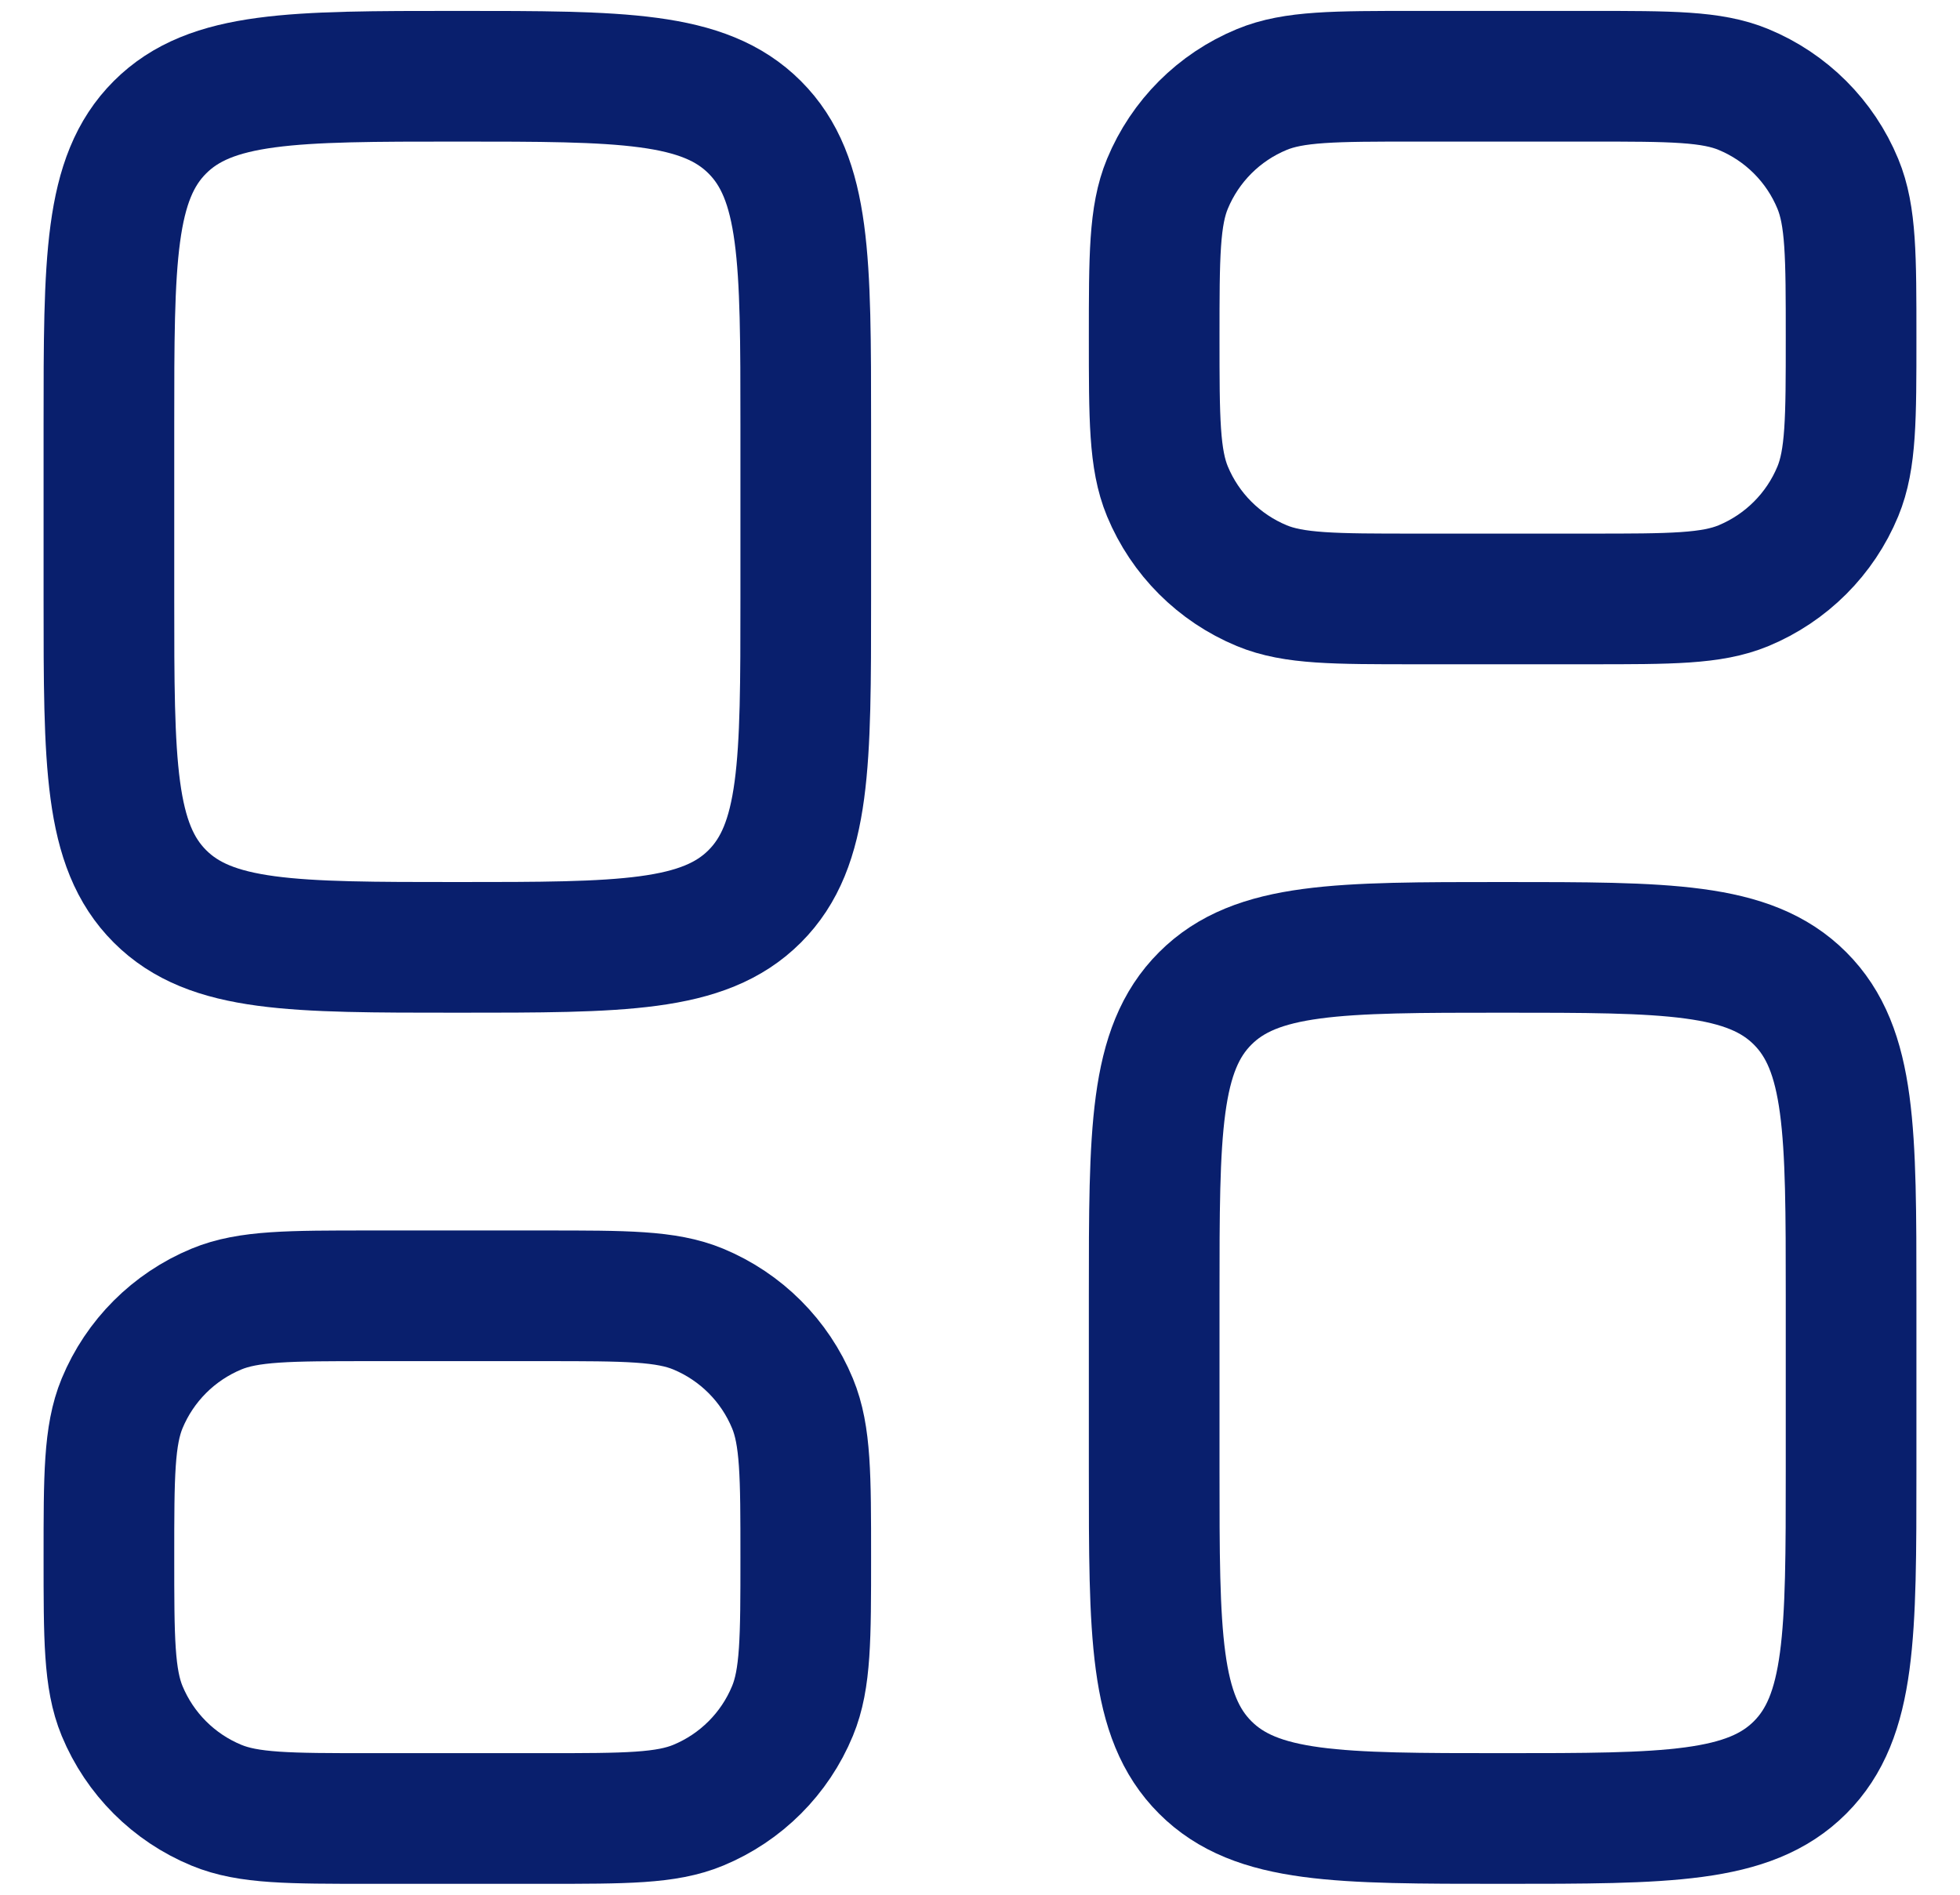 <svg width="30" height="29" viewBox="0 0 30 29" fill="none" xmlns="http://www.w3.org/2000/svg">
<path d="M1.667 6.5C1.667 3.986 1.667 2.729 2.448 1.948C3.229 1.167 4.486 1.167 7 1.167C9.514 1.167 10.771 1.167 11.552 1.948C12.333 2.729 12.333 3.986 12.333 6.5V9.167C12.333 11.681 12.333 12.938 11.552 13.719C10.771 14.5 9.514 14.5 7 14.5C4.486 14.5 3.229 14.5 2.448 13.719C1.667 12.938 1.667 11.681 1.667 9.167V6.5Z" stroke="#091F6D" stroke-width="2"/>
<path d="M1.667 23.833C1.667 22.591 1.667 21.97 1.869 21.48C2.14 20.826 2.659 20.307 3.313 20.036C3.803 19.833 4.424 19.833 5.667 19.833H8.333C9.576 19.833 10.197 19.833 10.687 20.036C11.34 20.307 11.86 20.826 12.13 21.48C12.333 21.97 12.333 22.591 12.333 23.833C12.333 25.076 12.333 25.697 12.13 26.187C11.86 26.841 11.34 27.36 10.687 27.63C10.197 27.833 9.576 27.833 8.333 27.833H5.667C4.424 27.833 3.803 27.833 3.313 27.63C2.659 27.36 2.14 26.841 1.869 26.187C1.667 25.697 1.667 25.076 1.667 23.833Z" stroke="#091F6D" stroke-width="2"/>
<path d="M17.666 19.833C17.666 17.319 17.666 16.062 18.448 15.281C19.229 14.5 20.486 14.5 23 14.5C25.514 14.5 26.771 14.5 27.552 15.281C28.333 16.062 28.333 17.319 28.333 19.833V22.5C28.333 25.014 28.333 26.271 27.552 27.052C26.771 27.833 25.514 27.833 23 27.833C20.486 27.833 19.229 27.833 18.448 27.052C17.666 26.271 17.666 25.014 17.666 22.5V19.833Z" stroke="#091F6D" stroke-width="2"/>
<path d="M17.666 5.167C17.666 3.924 17.666 3.303 17.869 2.813C18.14 2.159 18.659 1.64 19.313 1.37C19.803 1.167 20.424 1.167 21.666 1.167H24.333C25.576 1.167 26.197 1.167 26.687 1.37C27.34 1.64 27.86 2.159 28.13 2.813C28.333 3.303 28.333 3.924 28.333 5.167C28.333 6.409 28.333 7.03 28.13 7.521C27.86 8.174 27.34 8.693 26.687 8.964C26.197 9.167 25.576 9.167 24.333 9.167H21.666C20.424 9.167 19.803 9.167 19.313 8.964C18.659 8.693 18.14 8.174 17.869 7.521C17.666 7.03 17.666 6.409 17.666 5.167Z" stroke="#091F6D" stroke-width="2"/>
</svg>
